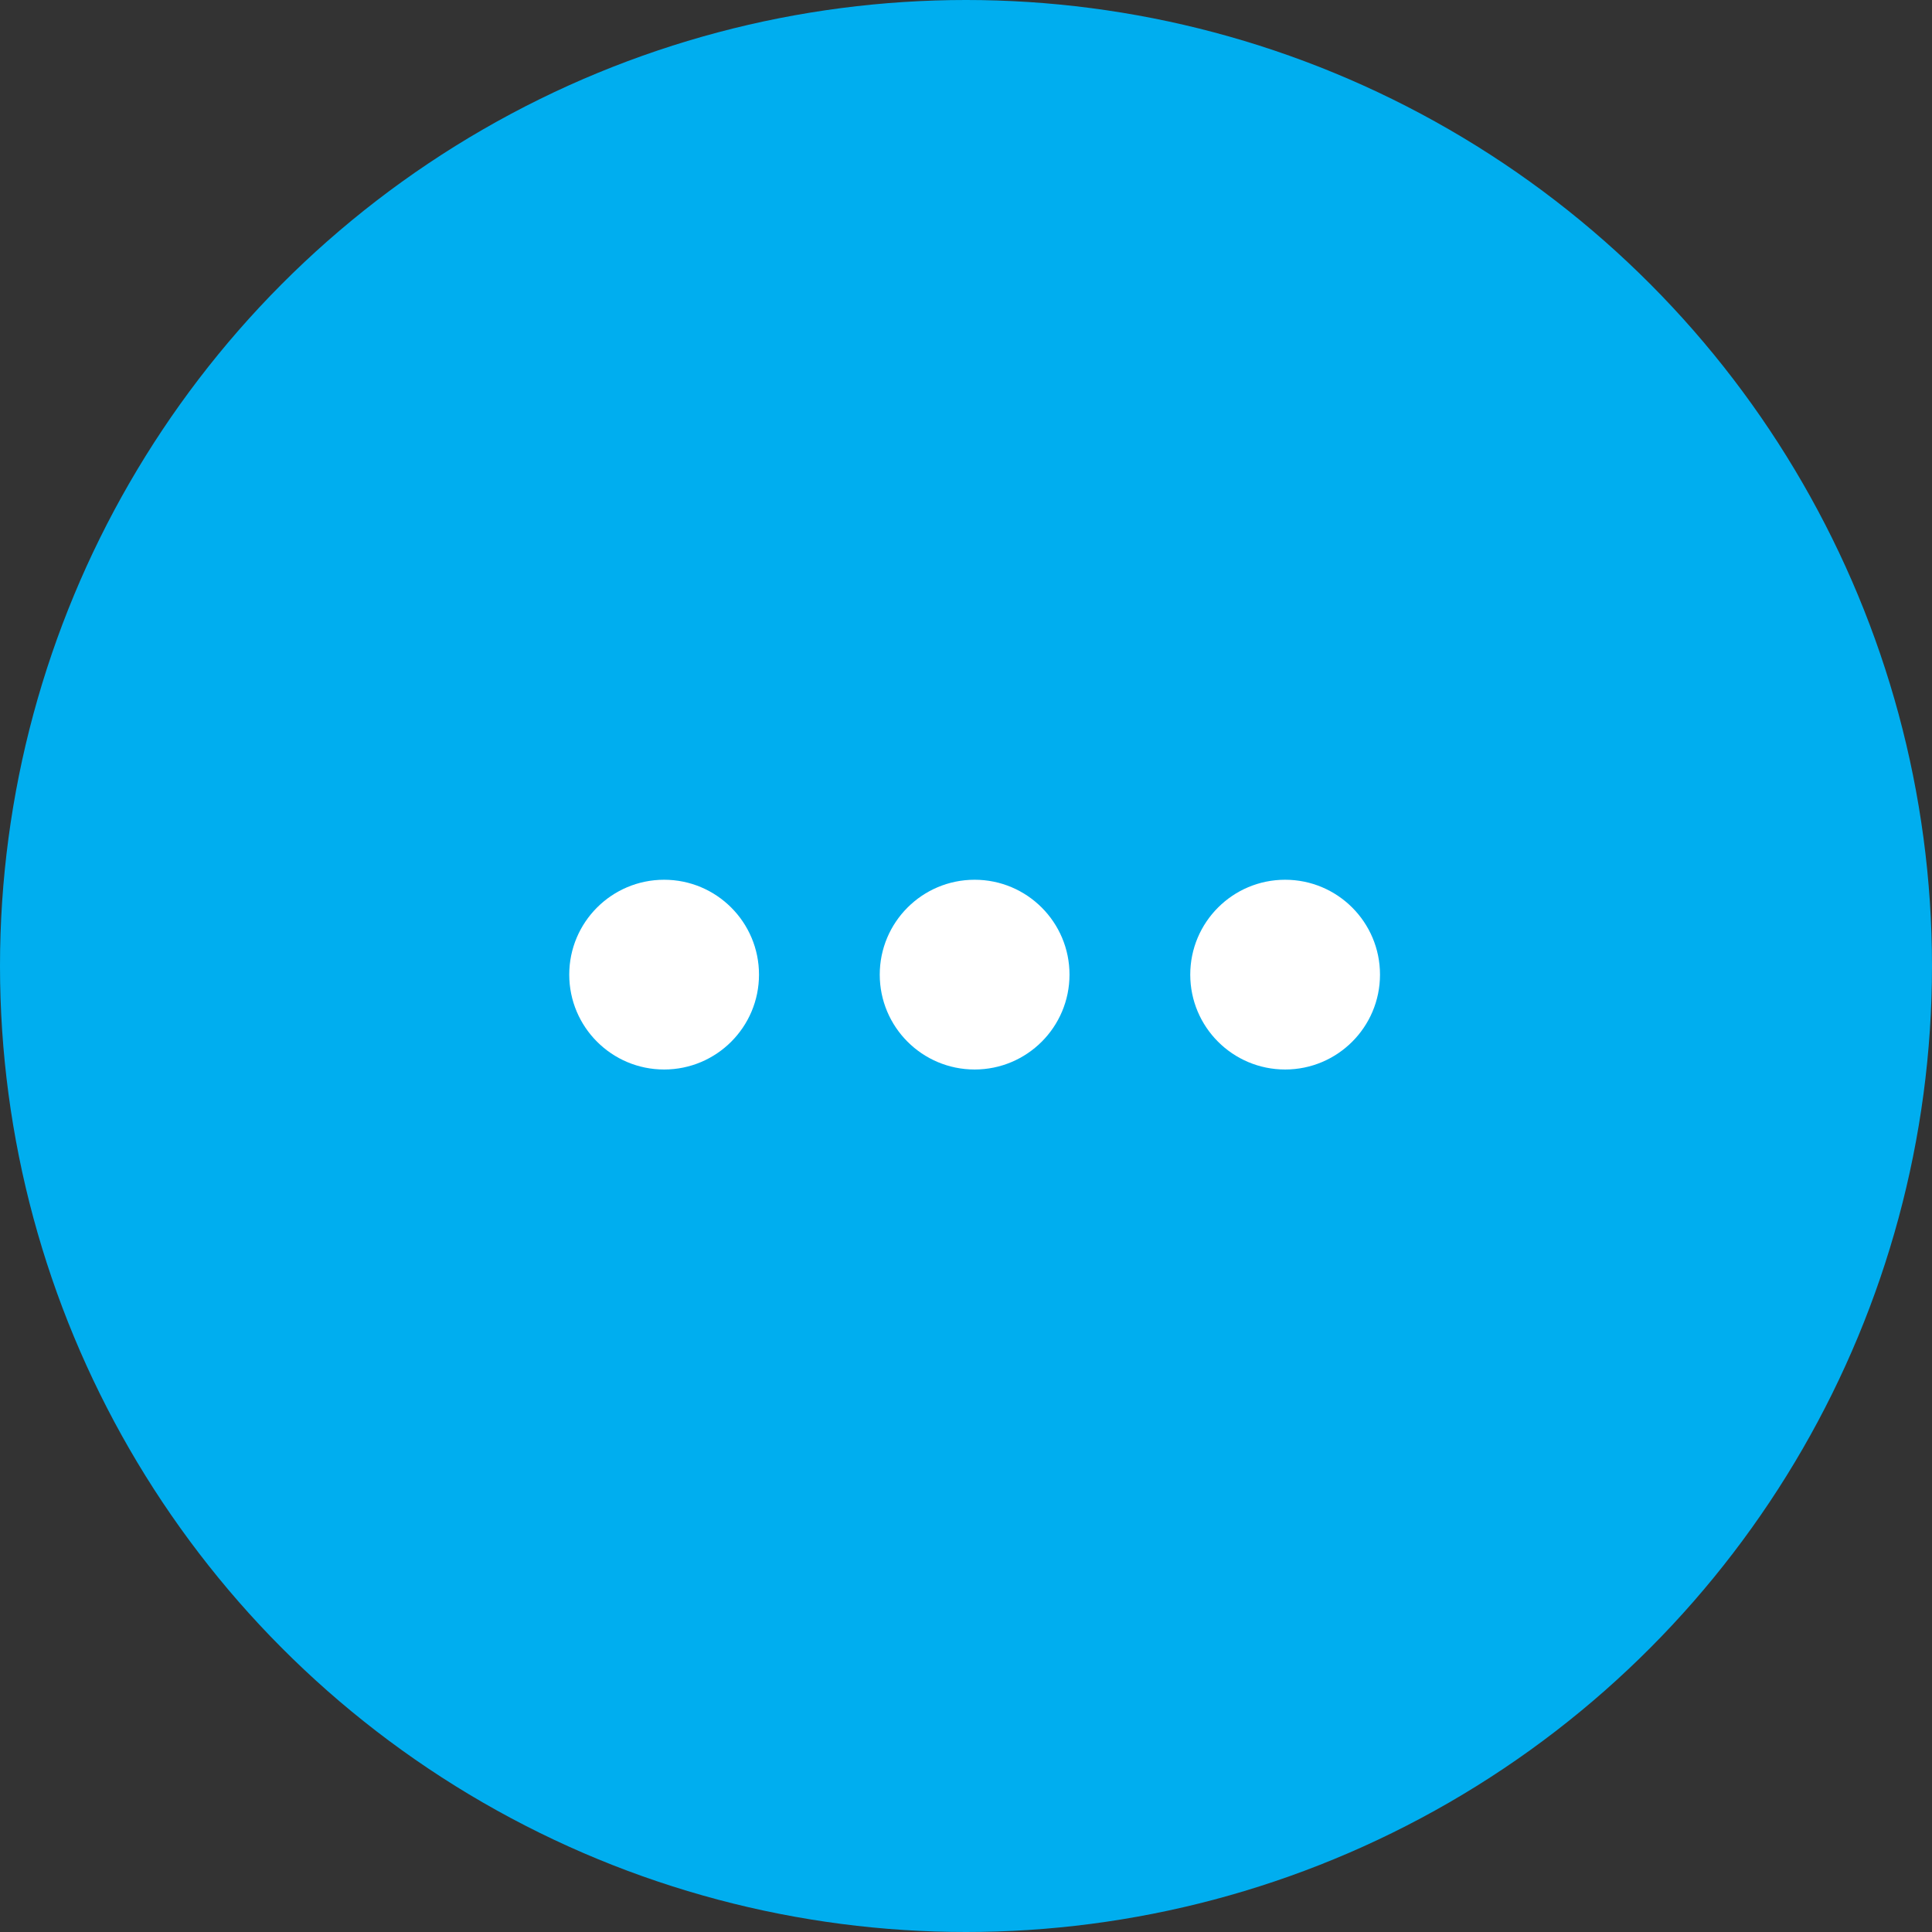 <svg xmlns="http://www.w3.org/2000/svg" width="112" height="112" viewBox="0 0 112 112">
    <rect x="0" y="0" width="112" height="112" fill="#333333" stroke="none"/>
    <g fill="none" fill-rule="evenodd">
        <circle cx="56" cy="56" r="56" fill="#00AEEF"/>
        <g fill="#FFF" transform="translate(33 51)">
            <circle cx="5.5" cy="5.5" r="5.5"/>
            <circle cx="23.5" cy="5.5" r="5.5"/>
            <circle cx="41.5" cy="5.5" r="5.5"/>
        </g>
    </g>
</svg>
